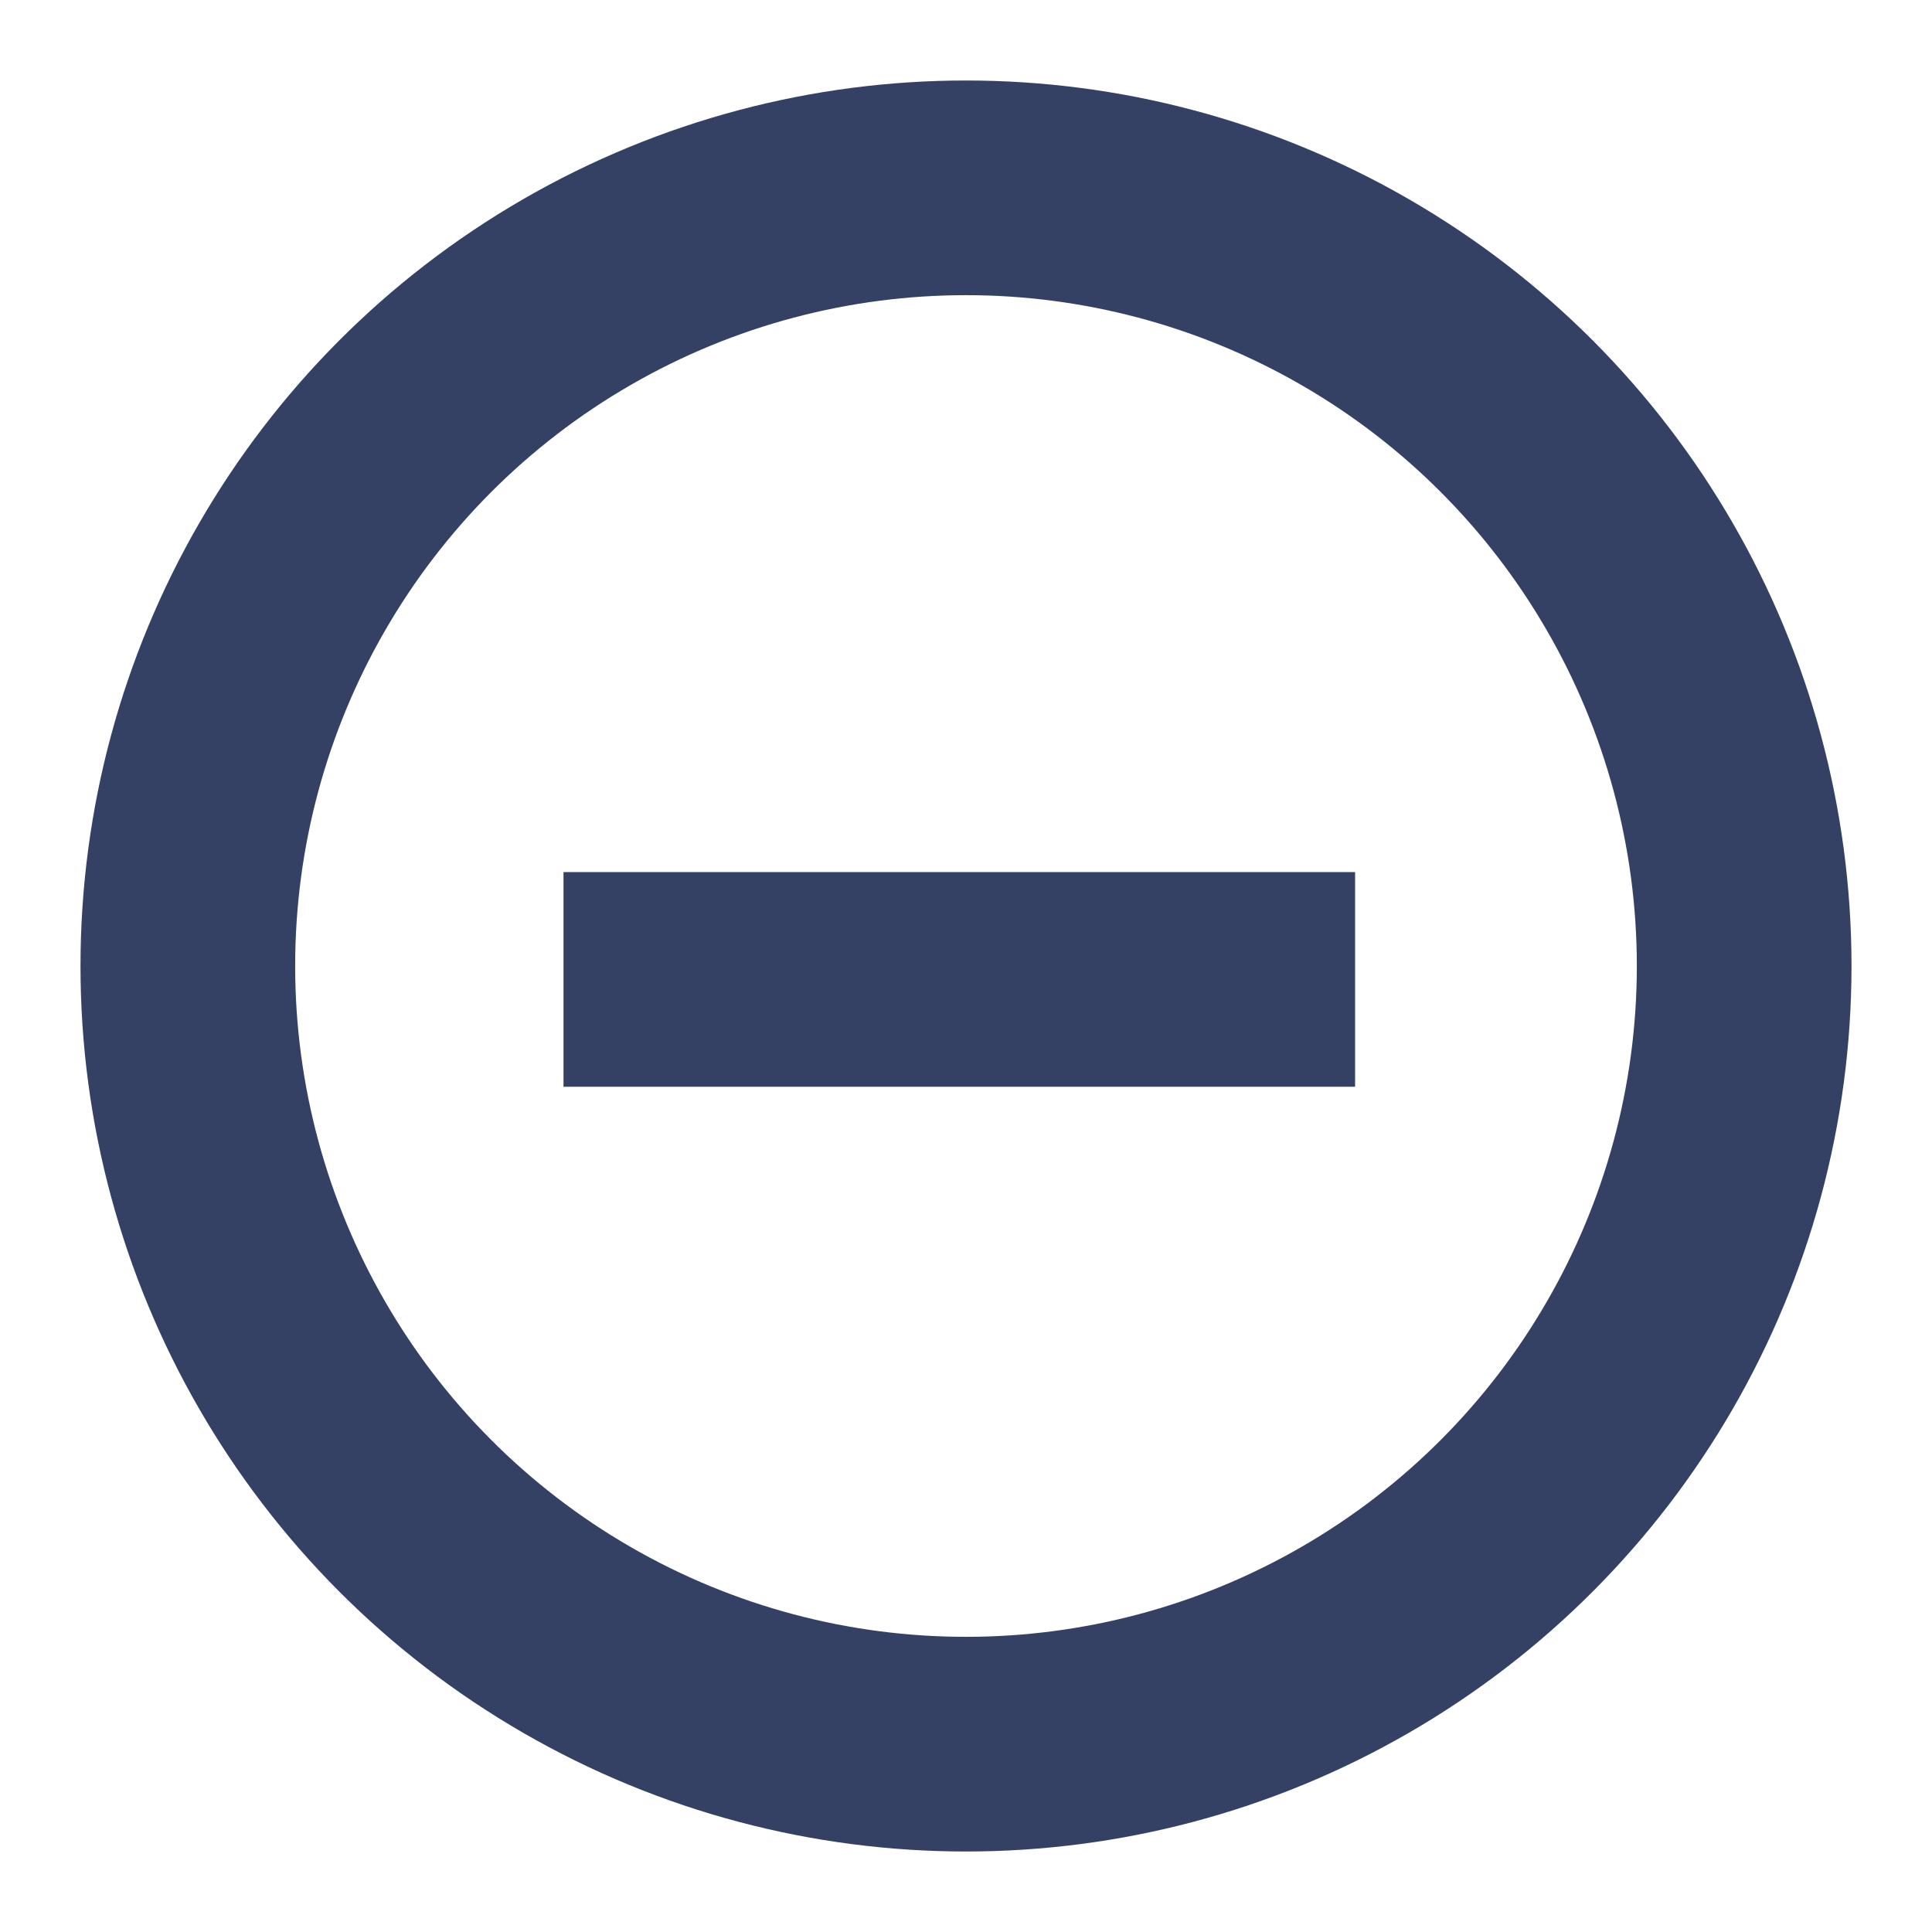 <?xml version="1.0" encoding="UTF-8"?>
<svg width="72px" height="72px" viewBox="0 0 72 72" version="1.1" xmlns="http://www.w3.org/2000/svg" xmlns:xlink="http://www.w3.org/1999/xlink">
    <!-- Generator: Sketch 49 (51002) - http://www.bohemiancoding.com/sketch -->
    <title>absent</title>
    <desc>Created with Sketch.</desc>
    <defs></defs>
    <g id="absent" stroke="none" stroke-width="1" fill="none" fill-rule="evenodd">
        <circle id="Oval-Copy-3" stroke="#344165" stroke-width="8" cx="36" cy="36" r="29"></circle>
        <path d="M25,36.5 L46.5,36.5" id="Line-2" stroke="#344165" stroke-width="8" stroke-linecap="square"></path>
    </g>
</svg>